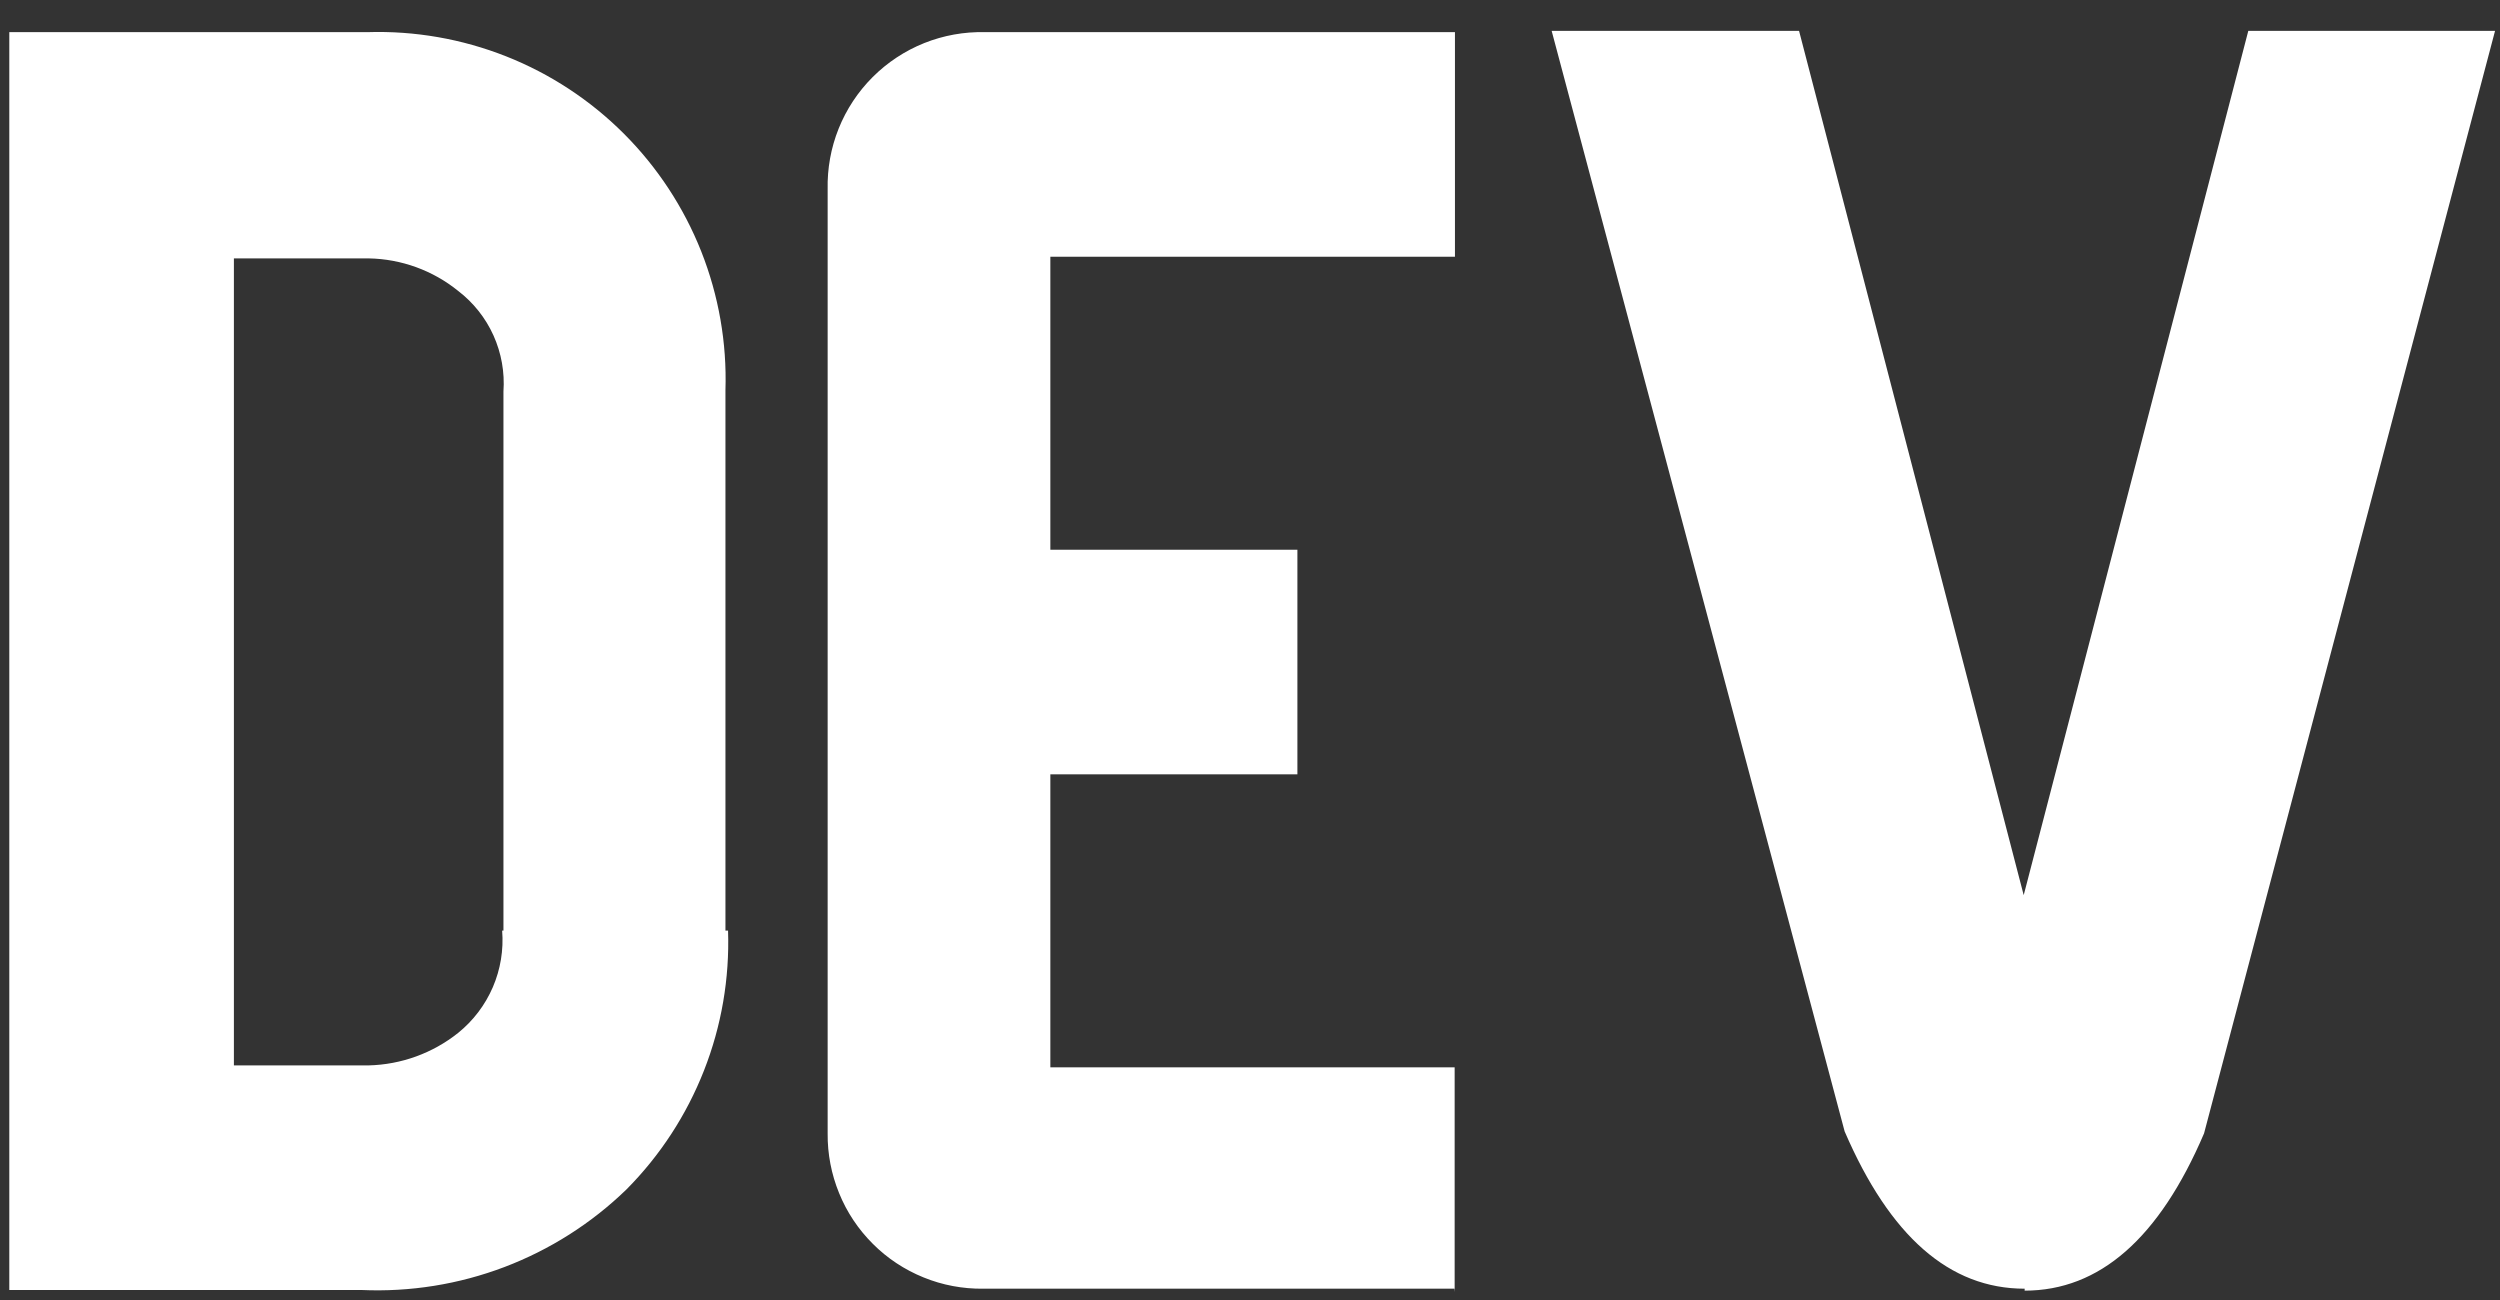 <svg width="50" height="26" viewBox="0 0 50 26" fill="none" xmlns="http://www.w3.org/2000/svg">
<rect x="0" y="0" width="50" height="26" fill="#333333" stroke="none"/>
<path id="Vector" d="M14.561 18.612C14.593 19.568 14.43 20.52 14.08 21.41C13.731 22.3 13.203 23.11 12.53 23.788C11.83 24.467 10.999 24.995 10.088 25.341C9.176 25.687 8.204 25.843 7.23 25.8H0.186V0.643H7.347C8.296 0.613 9.24 0.778 10.123 1.127C11.005 1.476 11.807 2.003 12.478 2.674C13.149 3.345 13.675 4.147 14.025 5.029C14.374 5.911 14.539 6.856 14.509 7.804V18.612H14.561ZM10.069 18.612V7.831C10.096 7.446 10.028 7.062 9.87 6.71C9.712 6.359 9.469 6.053 9.164 5.819C8.656 5.408 8.026 5.179 7.373 5.168H4.678V21.308H7.373C8.025 21.292 8.654 21.064 9.164 20.657C9.466 20.413 9.703 20.1 9.857 19.743C10.01 19.387 10.074 18.999 10.043 18.612H10.069ZM29.099 25.774H19.666C19.256 25.779 18.849 25.703 18.47 25.548C18.09 25.394 17.745 25.166 17.456 24.876C17.166 24.587 16.936 24.243 16.782 23.863C16.627 23.484 16.549 23.078 16.553 22.668V3.787C16.544 3.372 16.618 2.958 16.773 2.572C16.927 2.187 17.159 1.836 17.453 1.542C17.747 1.248 18.097 1.017 18.483 0.862C18.869 0.708 19.282 0.633 19.698 0.643H29.099V5.135H21.007V10.995H25.948V15.487H21.007V21.347H29.093V25.839L29.099 25.774ZM40.493 25.774C38.989 25.774 37.798 24.726 36.893 22.629L31.033 0.617H35.981L40.474 17.903L44.966 0.617H49.901L44.081 22.668C43.186 24.765 41.991 25.813 40.493 25.813V25.774Z" fill="white"/>
</svg>
